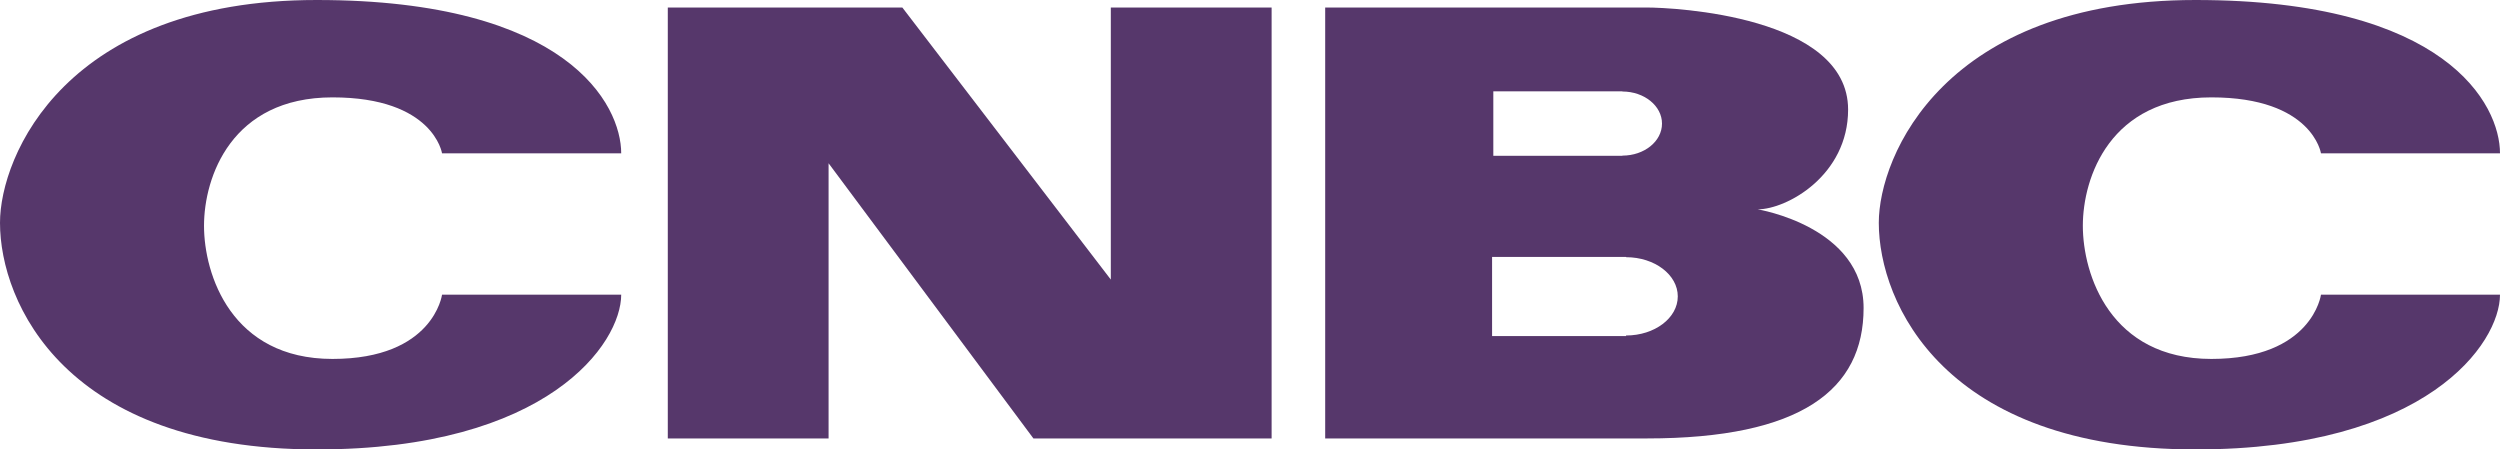 <svg width="178" height="32" viewBox="0 0 178 32" fill="none" xmlns="http://www.w3.org/2000/svg">
<path d="M0 15.862C0 21.584 4.68 32 22.55 32C39.026 32 44.23 24.444 44.23 20.979H31.474C31.474 20.979 30.868 25.556 23.673 25.556C16.473 25.556 14.526 19.549 14.526 16.076C14.526 12.616 16.473 6.933 23.673 6.933C30.868 6.933 31.474 10.919 31.474 10.919H44.23C44.23 7.45 40.411 0 22.55 0C4.68 0 0 11.093 0 15.862Z" fill="#2C0546" fill-opacity="0.8"/>
<path d="M133.77 15.862C133.77 21.584 138.455 32 156.32 32C172.794 32 178 24.444 178 20.979H165.254C165.254 20.979 164.645 25.556 157.448 25.556C150.247 25.556 148.298 19.549 148.298 16.076C148.298 12.616 150.247 6.933 157.448 6.933C164.645 6.933 165.254 10.919 165.254 10.919H178C178 7.45 174.186 0 156.32 0C138.455 0 133.77 11.093 133.77 15.862Z" fill="#2C0546" fill-opacity="0.8"/>
<path d="M79.09 0.535V19.906L64.246 0.535H47.547V31.217H58.995V11.624L73.579 31.217H90.539V0.535H79.09Z" fill="#2C0546" fill-opacity="0.8"/>
<path d="M115.775 23.887V23.927H106.236V18.294H115.775V18.312C117.812 18.312 119.458 19.563 119.458 21.104C119.458 22.641 117.812 23.887 115.775 23.887ZM106.324 6.503H115.515V6.516C117.072 6.516 118.335 7.54 118.335 8.8C118.335 10.065 117.072 11.08 115.515 11.08V11.094H106.324V6.503ZM125.143 14.905C127.227 14.905 131.585 12.487 131.585 7.803C131.585 1.132 119.157 0.535 117.251 0.535H94.353V31.217H117.251C128.264 31.217 132.688 27.74 132.688 21.932C132.688 16.125 125.143 14.905 125.143 14.905Z" fill="#2C0546" fill-opacity="0.8"/>
</svg>
